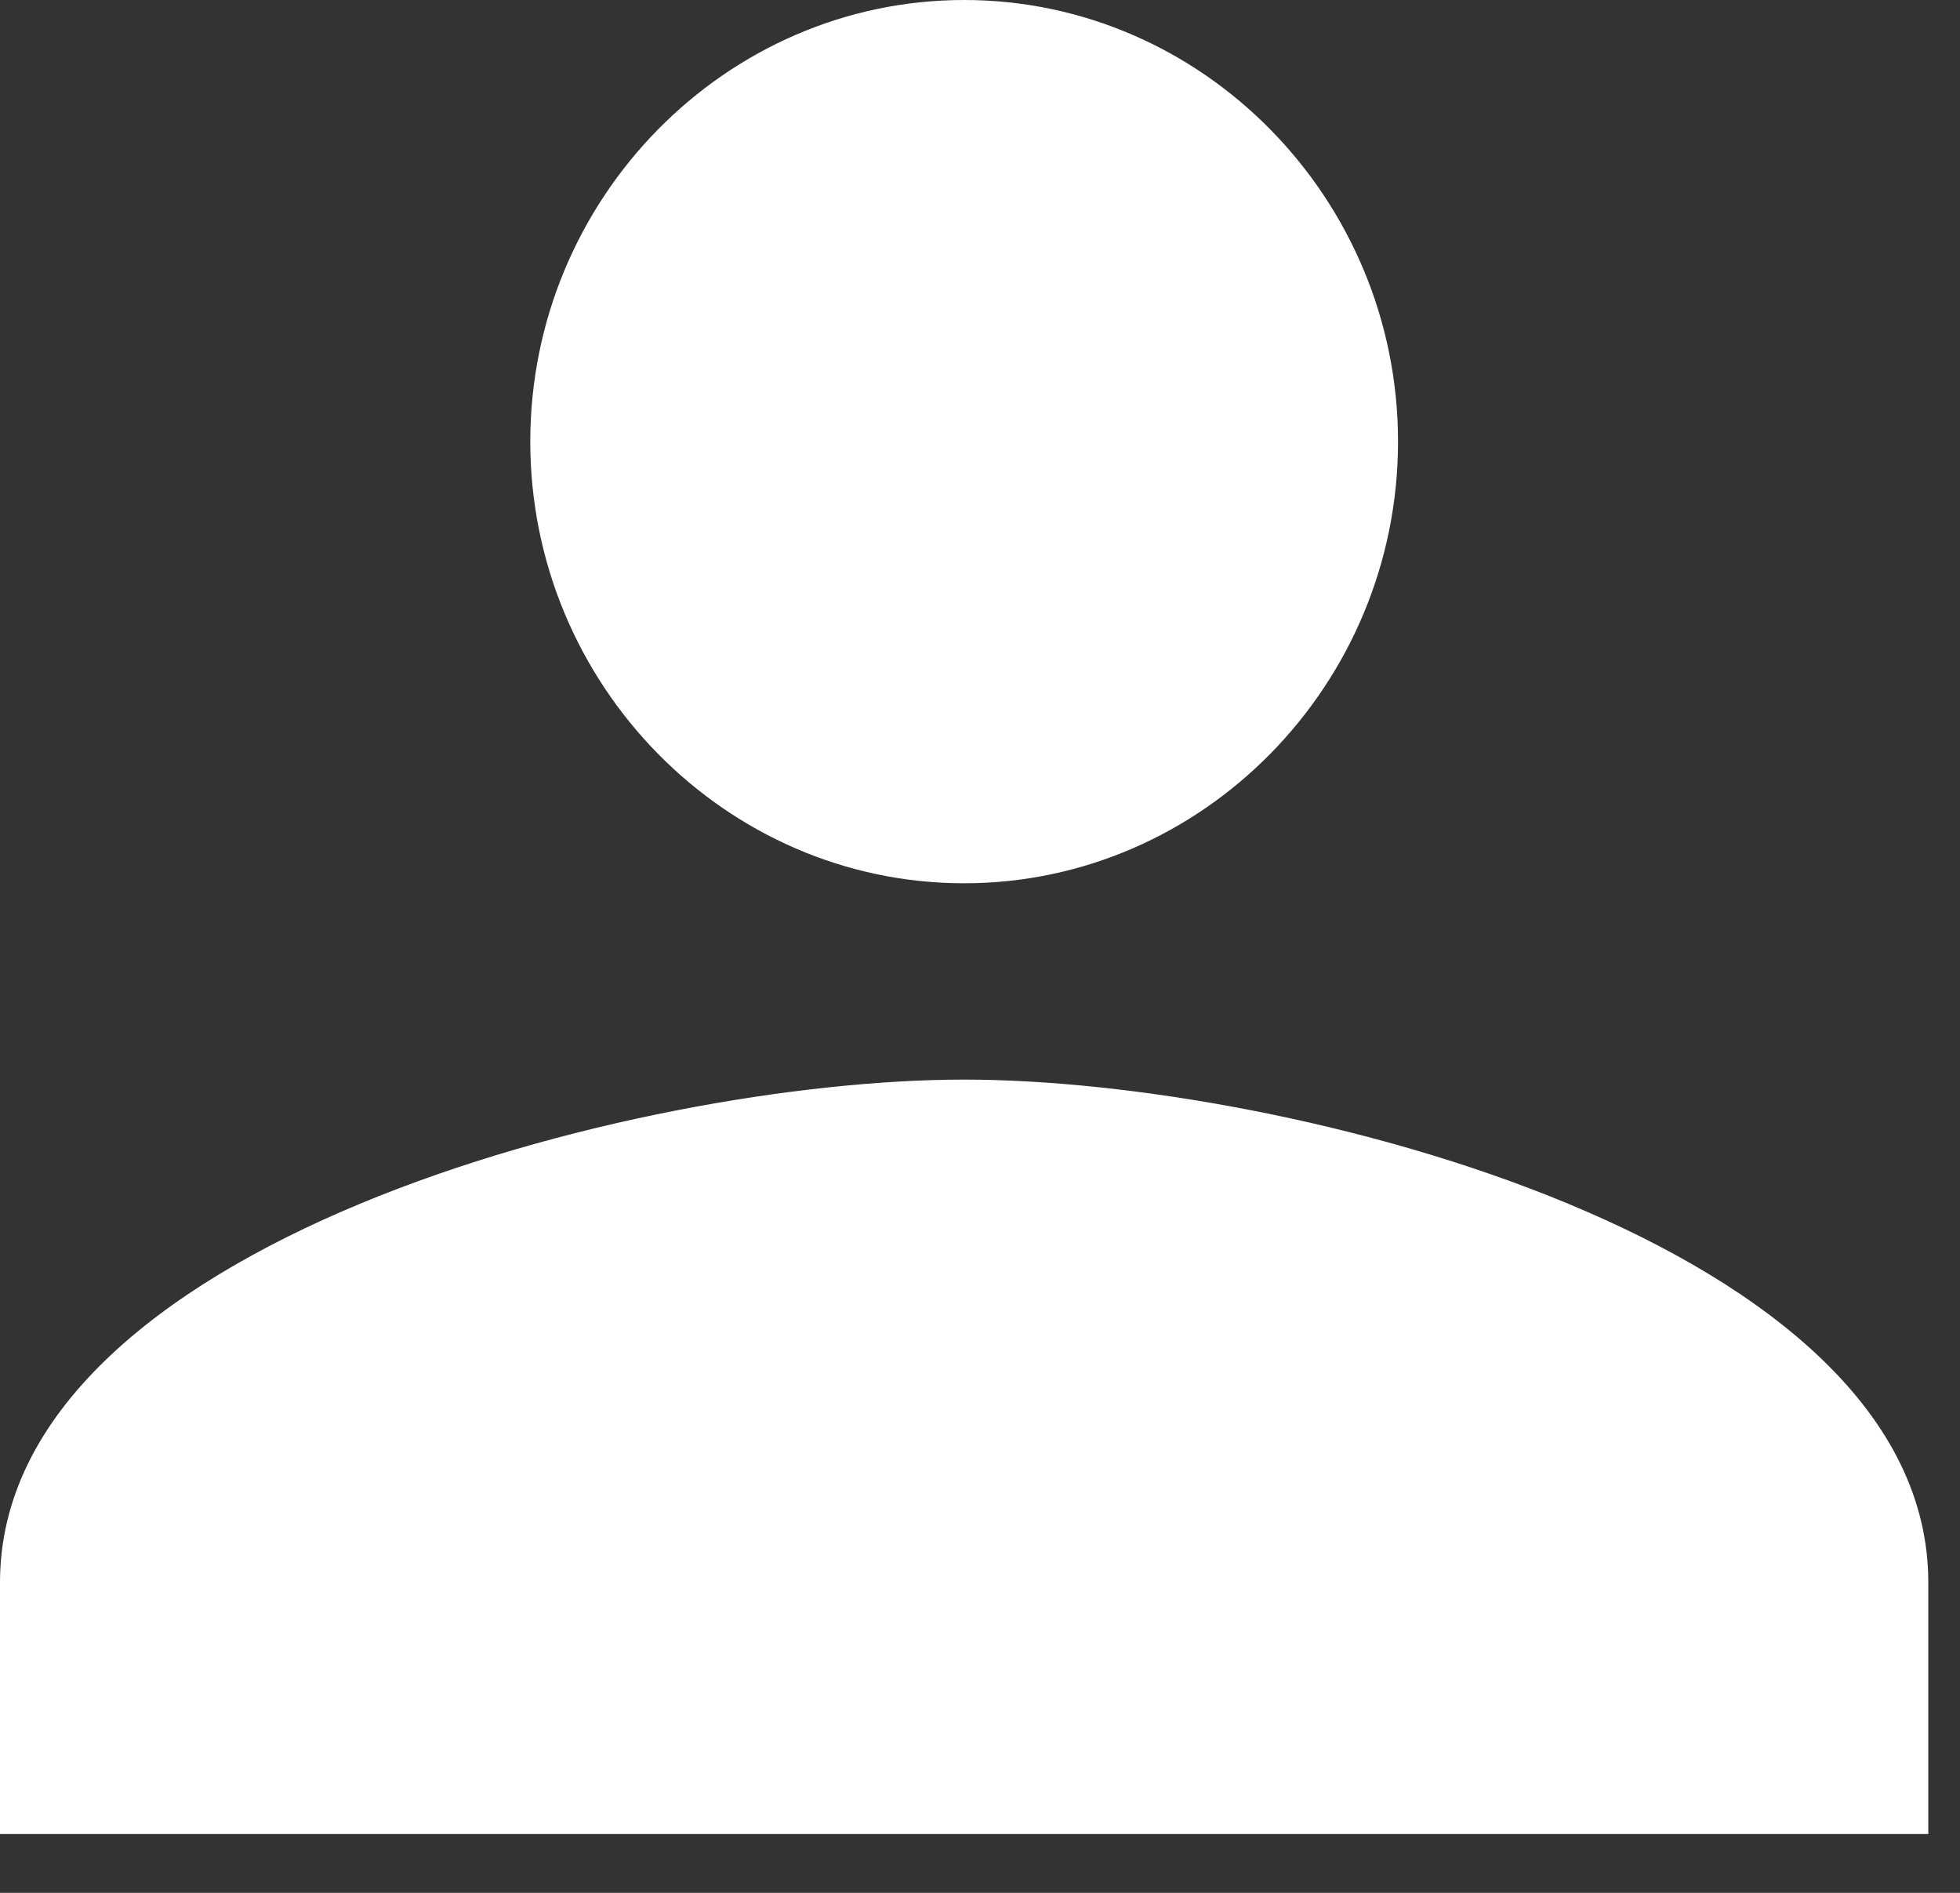 <?xml version="1.0" encoding="UTF-8"?>
<svg width="29px" height="28px" viewBox="0 0 29 28" version="1.1" xmlns="http://www.w3.org/2000/svg" xmlns:xlink="http://www.w3.org/1999/xlink">
    <rect x="0" y="0" width="29" height="28" fill="#333333" stroke="none"/>
    <!-- Generator: Sketch 52.2 (67145) - http://www.bohemiancoding.com/sketch -->
    <title>username</title>
    <desc>Created with Sketch.</desc>
    <g id="WEB-/-UI-Design-/-Merchants" stroke="none" stroke-width="1" fill="none" fill-rule="evenodd">
        <g id="Sign-in" transform="translate(-490, -464)" fill="#FFFFFF">
            <g id="username" transform="translate(490, 464)">
                <path d="M14.265,15.97 C9.451,15.97 0,18.388 0,23.41 L0,27.13 L28.531,27.13 L28.531,23.41 C28.531,18.388 19.08,15.97 14.265,15.97 L14.265,15.97 Z M14.265,13.066 C17.796,13.066 20.685,10.126 20.685,6.533 C20.685,2.94 17.796,0 14.265,0 C10.735,0 7.846,2.94 7.846,6.533 C7.846,10.126 10.735,13.066 14.265,13.066 L14.265,13.066 Z" id="shape"></path>
            </g>
        </g>
    </g>
</svg>